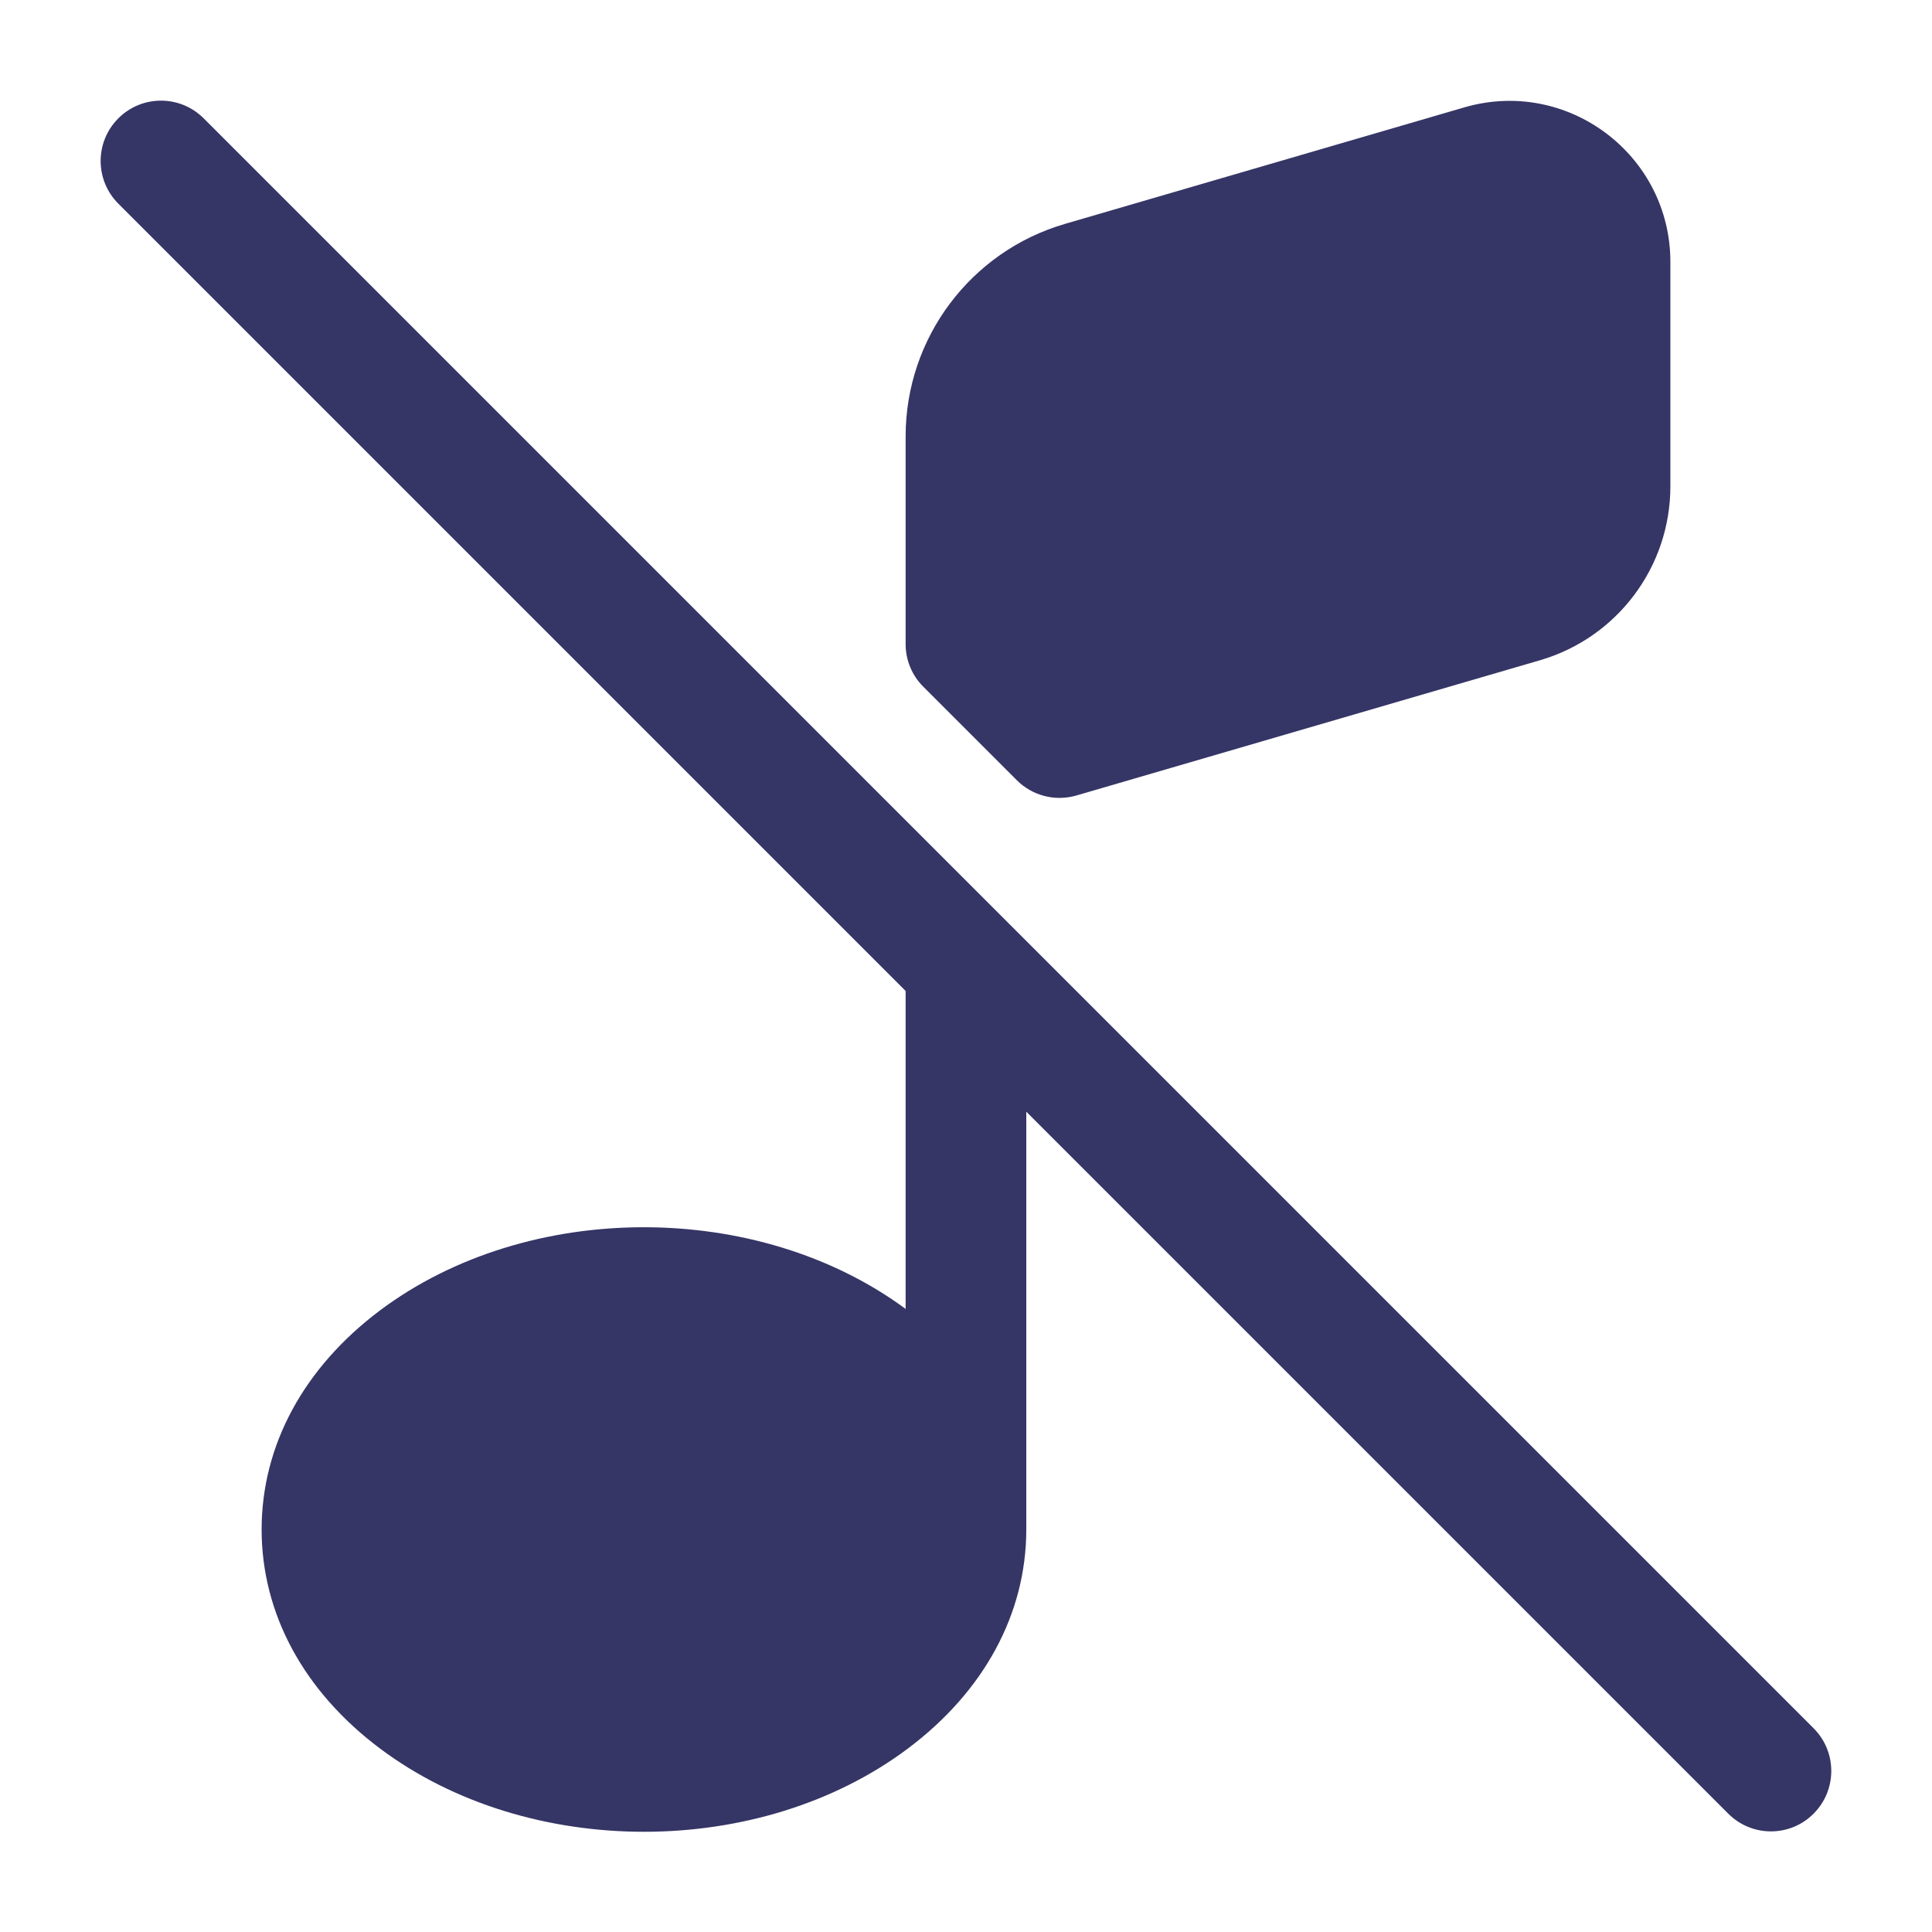 <svg width="24" height="24" viewBox="0 0 24 24" fill="none" xmlns="http://www.w3.org/2000/svg">
<path d="M12.631 9.692C12.825 9.886 13.108 9.958 13.371 9.882L19.13 8.202C20.09 7.922 20.75 7.042 20.75 6.042V3.254C20.75 1.921 19.47 0.961 18.19 1.334L13.23 2.781C12.057 3.123 11.25 4.199 11.25 5.421V8.001C11.25 8.2 11.329 8.391 11.47 8.531L12.631 9.692ZM22.53 21.47L12.53 11.47L2.53 1.47C2.237 1.177 1.763 1.177 1.47 1.47C1.177 1.763 1.177 2.237 1.47 2.53L11.25 12.31V16.26C9.41 14.901 6.551 14.907 4.721 16.278C3.772 16.99 3.25 17.957 3.25 19C3.25 20.043 3.772 21.01 4.721 21.721C5.64 22.41 6.82 22.755 8 22.755C9.18 22.755 10.359 22.41 11.278 21.721C12.226 21.01 12.747 20.046 12.749 19.004V19V13.81L21.469 22.53C21.615 22.676 21.807 22.75 21.999 22.75C22.191 22.75 22.383 22.677 22.529 22.53C22.822 22.237 22.822 21.762 22.529 21.469L22.53 21.47Z" fill="#353566"/>
</svg>

